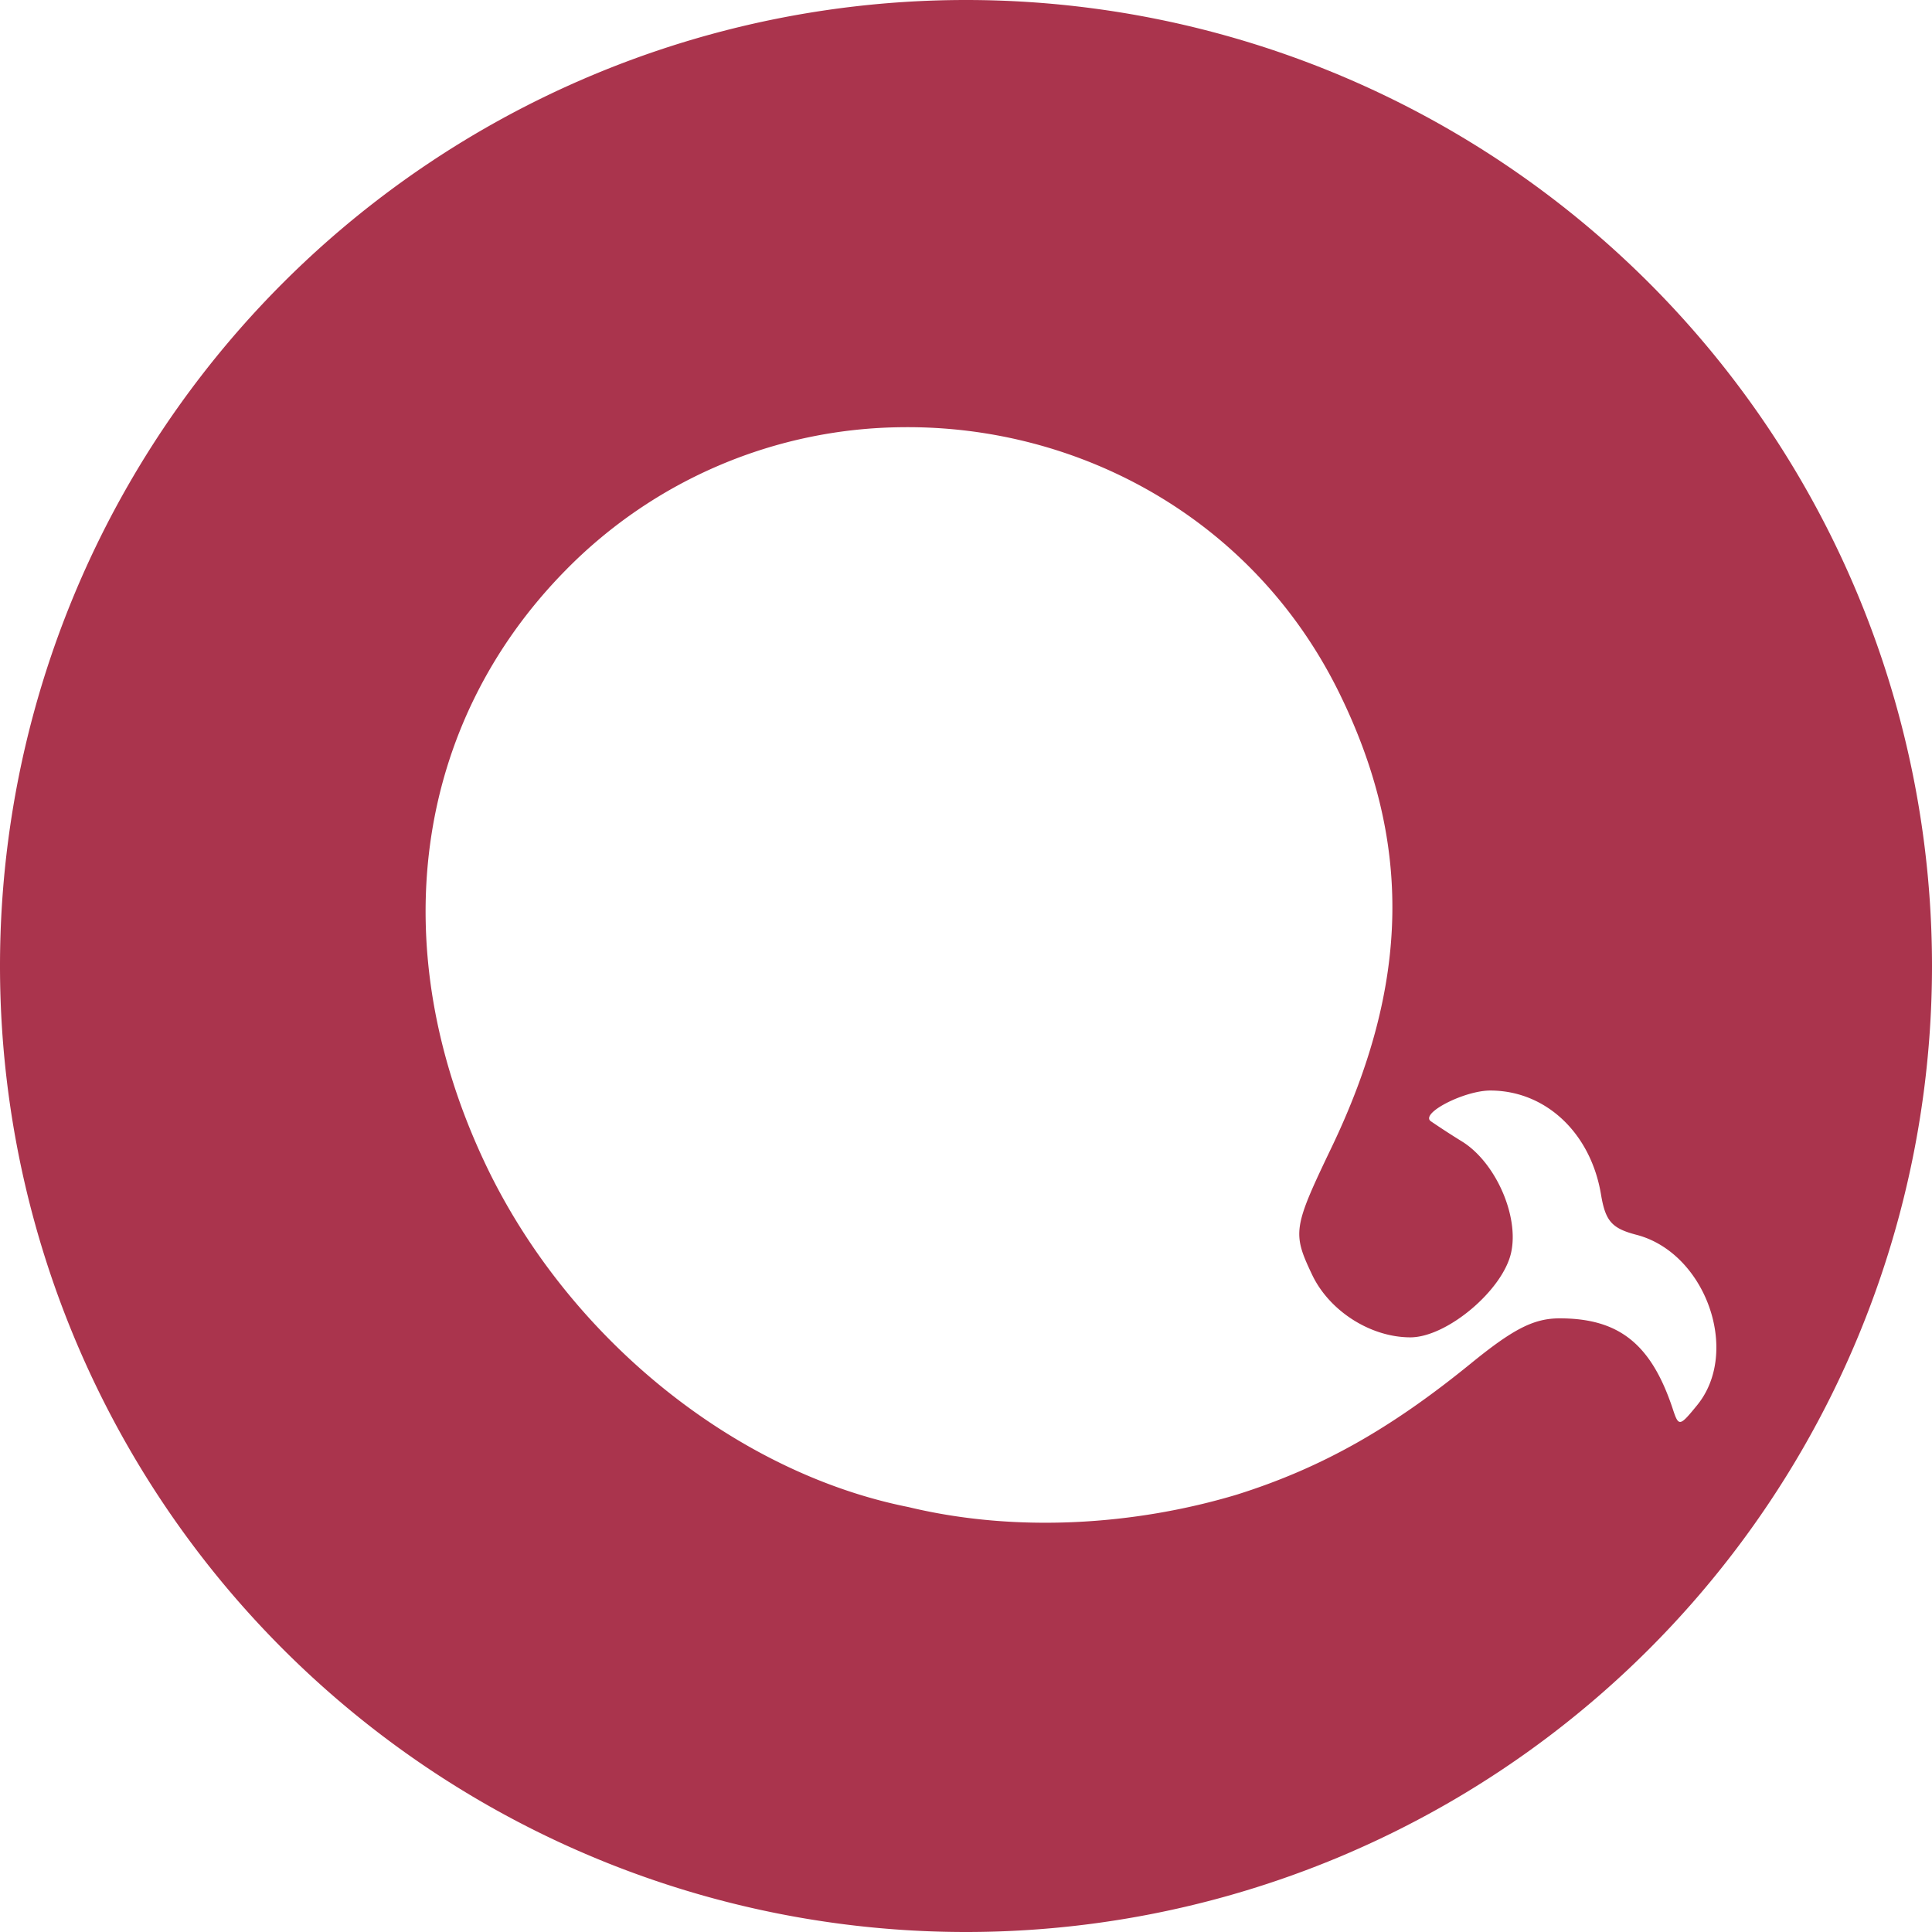 <svg role="img" viewBox="0 0 24 24" xmlns="http://www.w3.org/2000/svg"><style>path { fill: #AA344D; }</style><title>Apache ECharts</title><path d="M12 0A12 12 0 000 12a12 12 0 0012 12 12 12 0 0012-12A12 12 0 0012 0zm-.792 5.307c2.192-.025 4.366 1.134 5.43 3.304.909 1.852.878 3.61-.098 5.645-.477.995-.487 1.06-.241 1.578.214.452.727.779 1.221.779.454.0 1.15-.586 1.252-1.054.1-.454-.193-1.118-.607-1.377a10.11 10.11.0 01-.393-.255c-.129-.1.42-.38.741-.38.687.0 1.247.526 1.375 1.29.055.333.134.422.44.502.859.222 1.297 1.451.755 2.116-.22.27-.23.271-.305.042-.267-.801-.666-1.12-1.403-1.12-.319.0-.572.128-1.098.556-1.006.82-1.866 1.303-2.907 1.632-1.276.384-2.752.478-4.086.156-2.162-.431-4.232-2.11-5.252-4.257C4.758 11.782 5.135 9 7.033 7.077a5.924 5.924.0 014.175-1.77z"/></svg>
